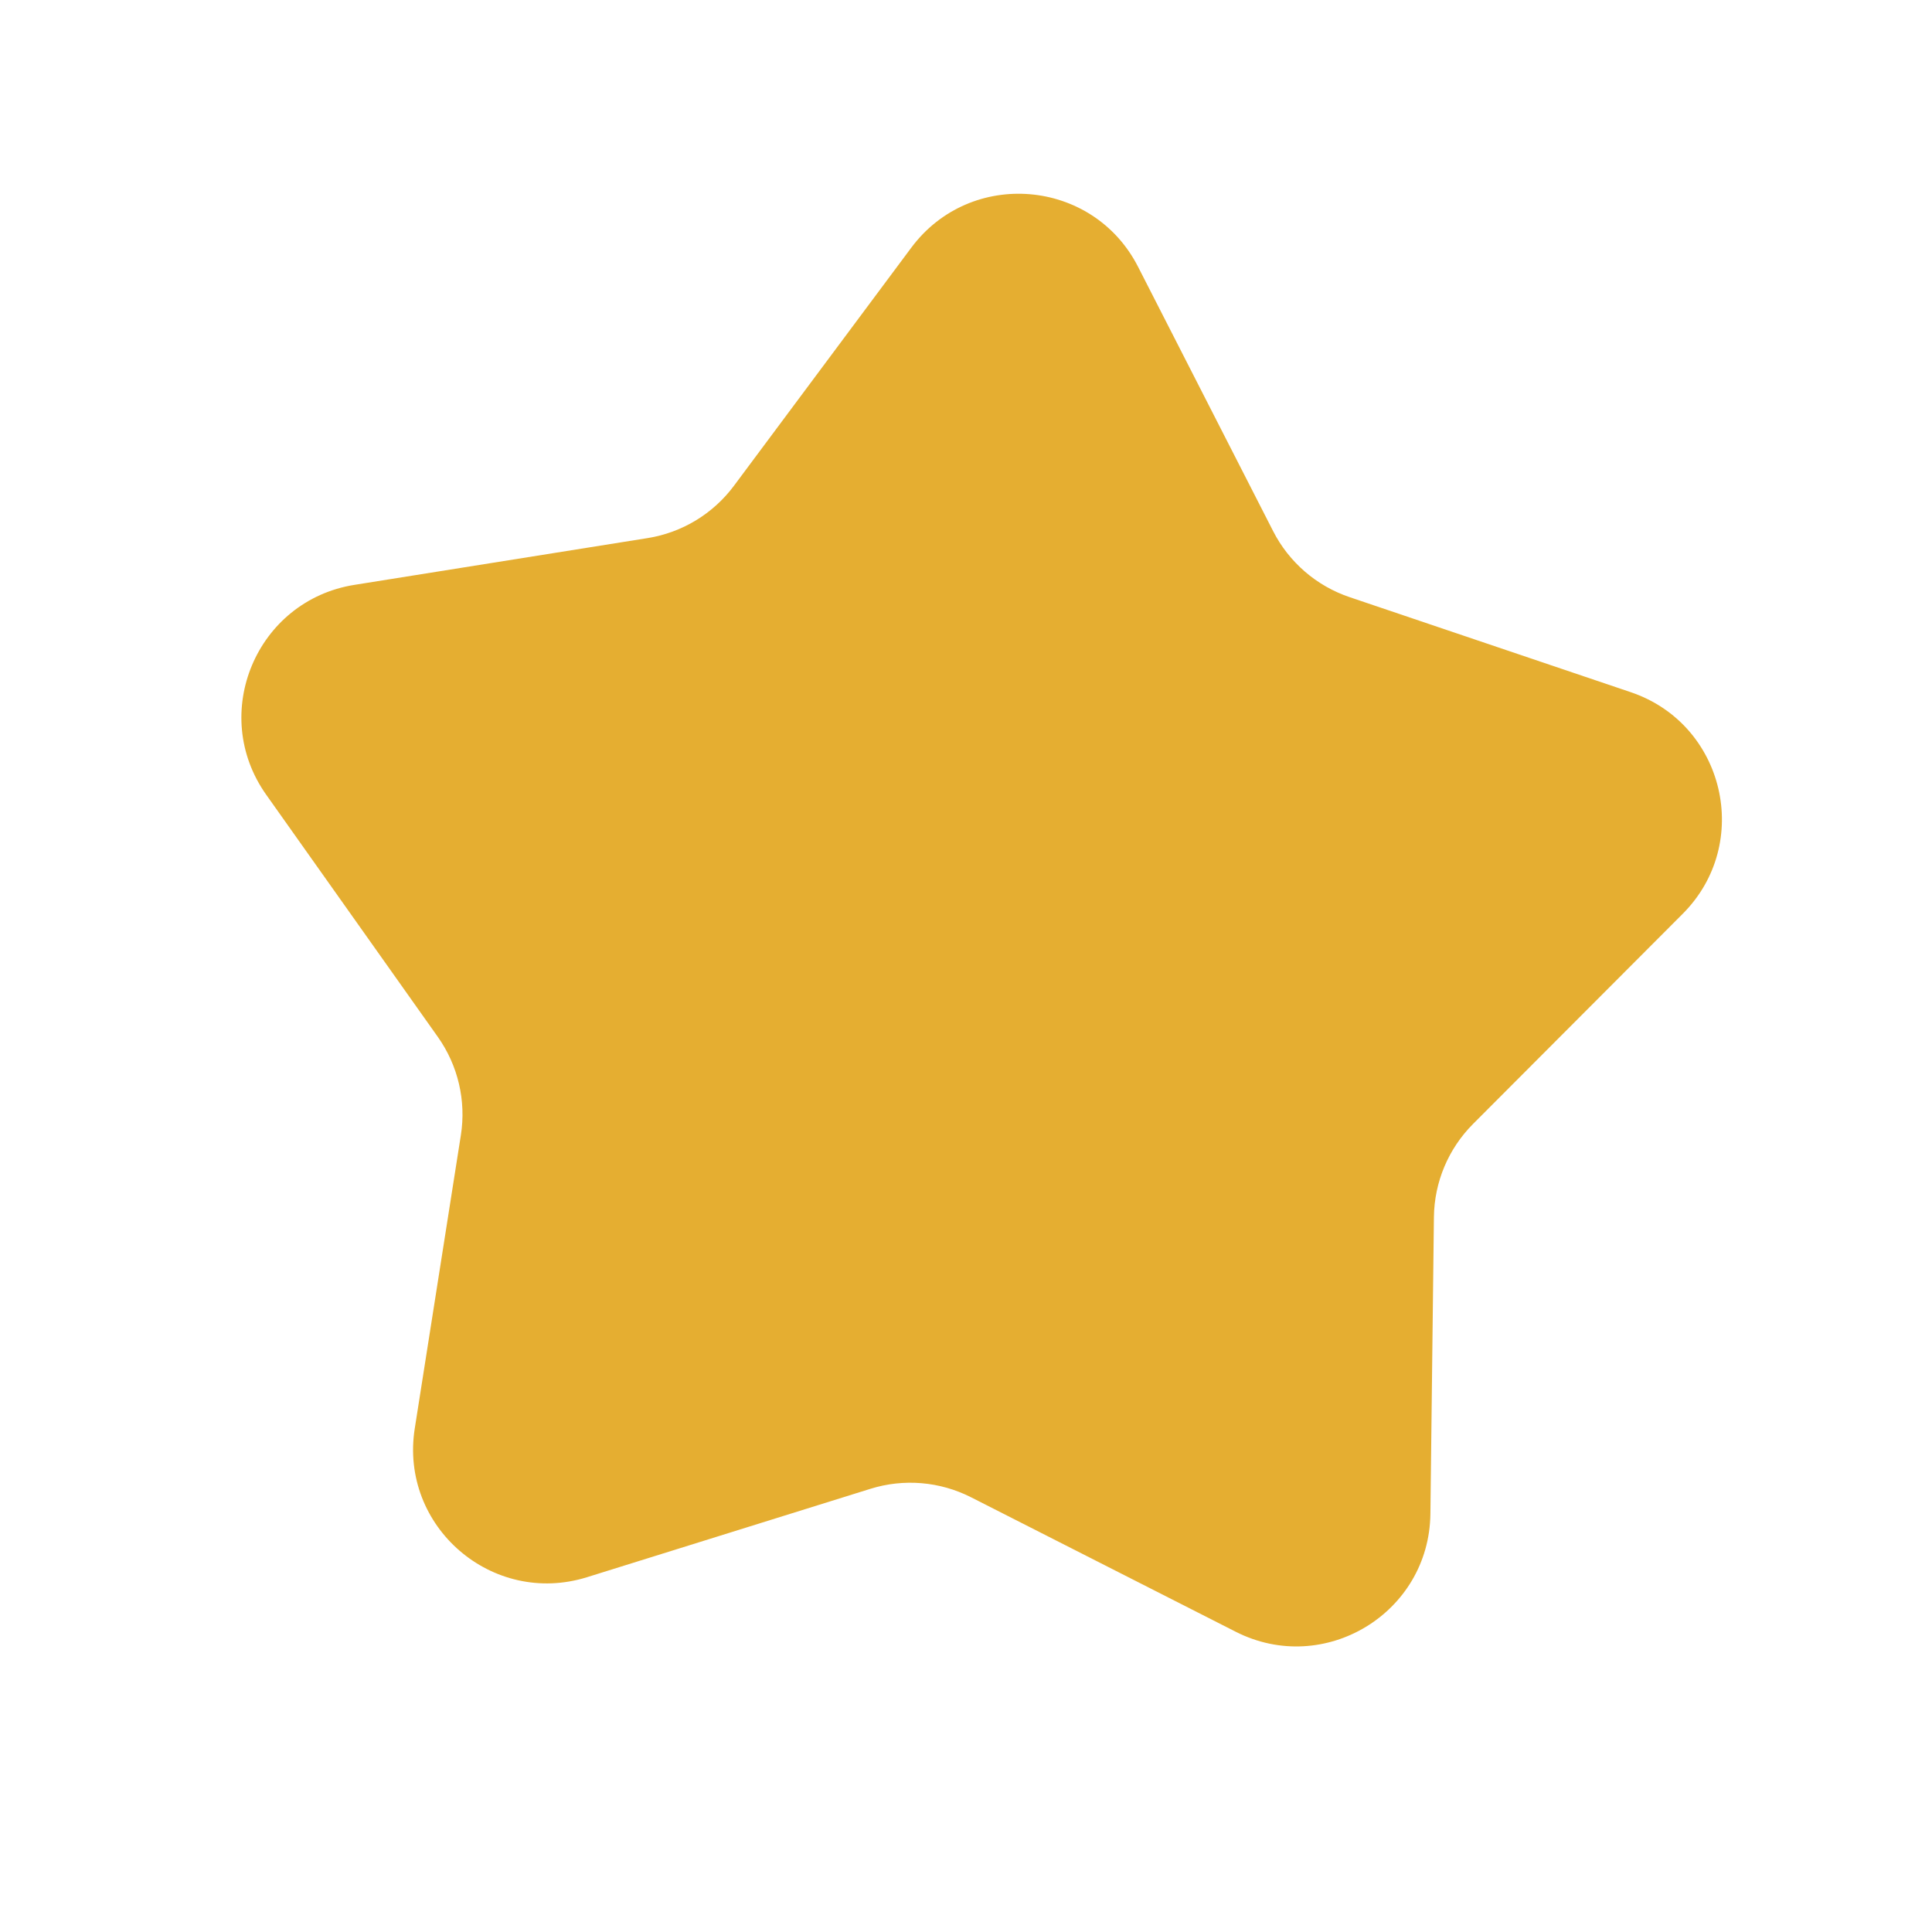 <svg width="519" height="519" viewBox="0 0 519 519" fill="none" xmlns="http://www.w3.org/2000/svg">
<path d="M244.792 66.547C260.727 45.152 293.584 47.915 305.722 71.671L342.006 142.684C346.277 151.043 353.643 157.403 362.535 160.408L438.081 185.947C463.353 194.491 470.879 226.593 452.036 245.478L395.711 301.931C389.081 308.575 385.309 317.546 385.198 326.932L384.254 406.672C383.939 433.347 355.733 450.425 331.949 438.34L260.855 402.217C252.487 397.965 242.789 397.15 233.828 399.944L157.699 423.688C132.232 431.631 107.274 410.082 111.418 383.729L123.804 304.951C125.262 295.679 123.04 286.204 117.614 278.545L71.507 213.479C56.083 191.713 68.864 161.318 95.208 157.115L173.958 144.551C183.227 143.072 191.552 138.032 197.159 130.504L244.792 66.547Z" fill="#E5AE31"/>
</svg>

